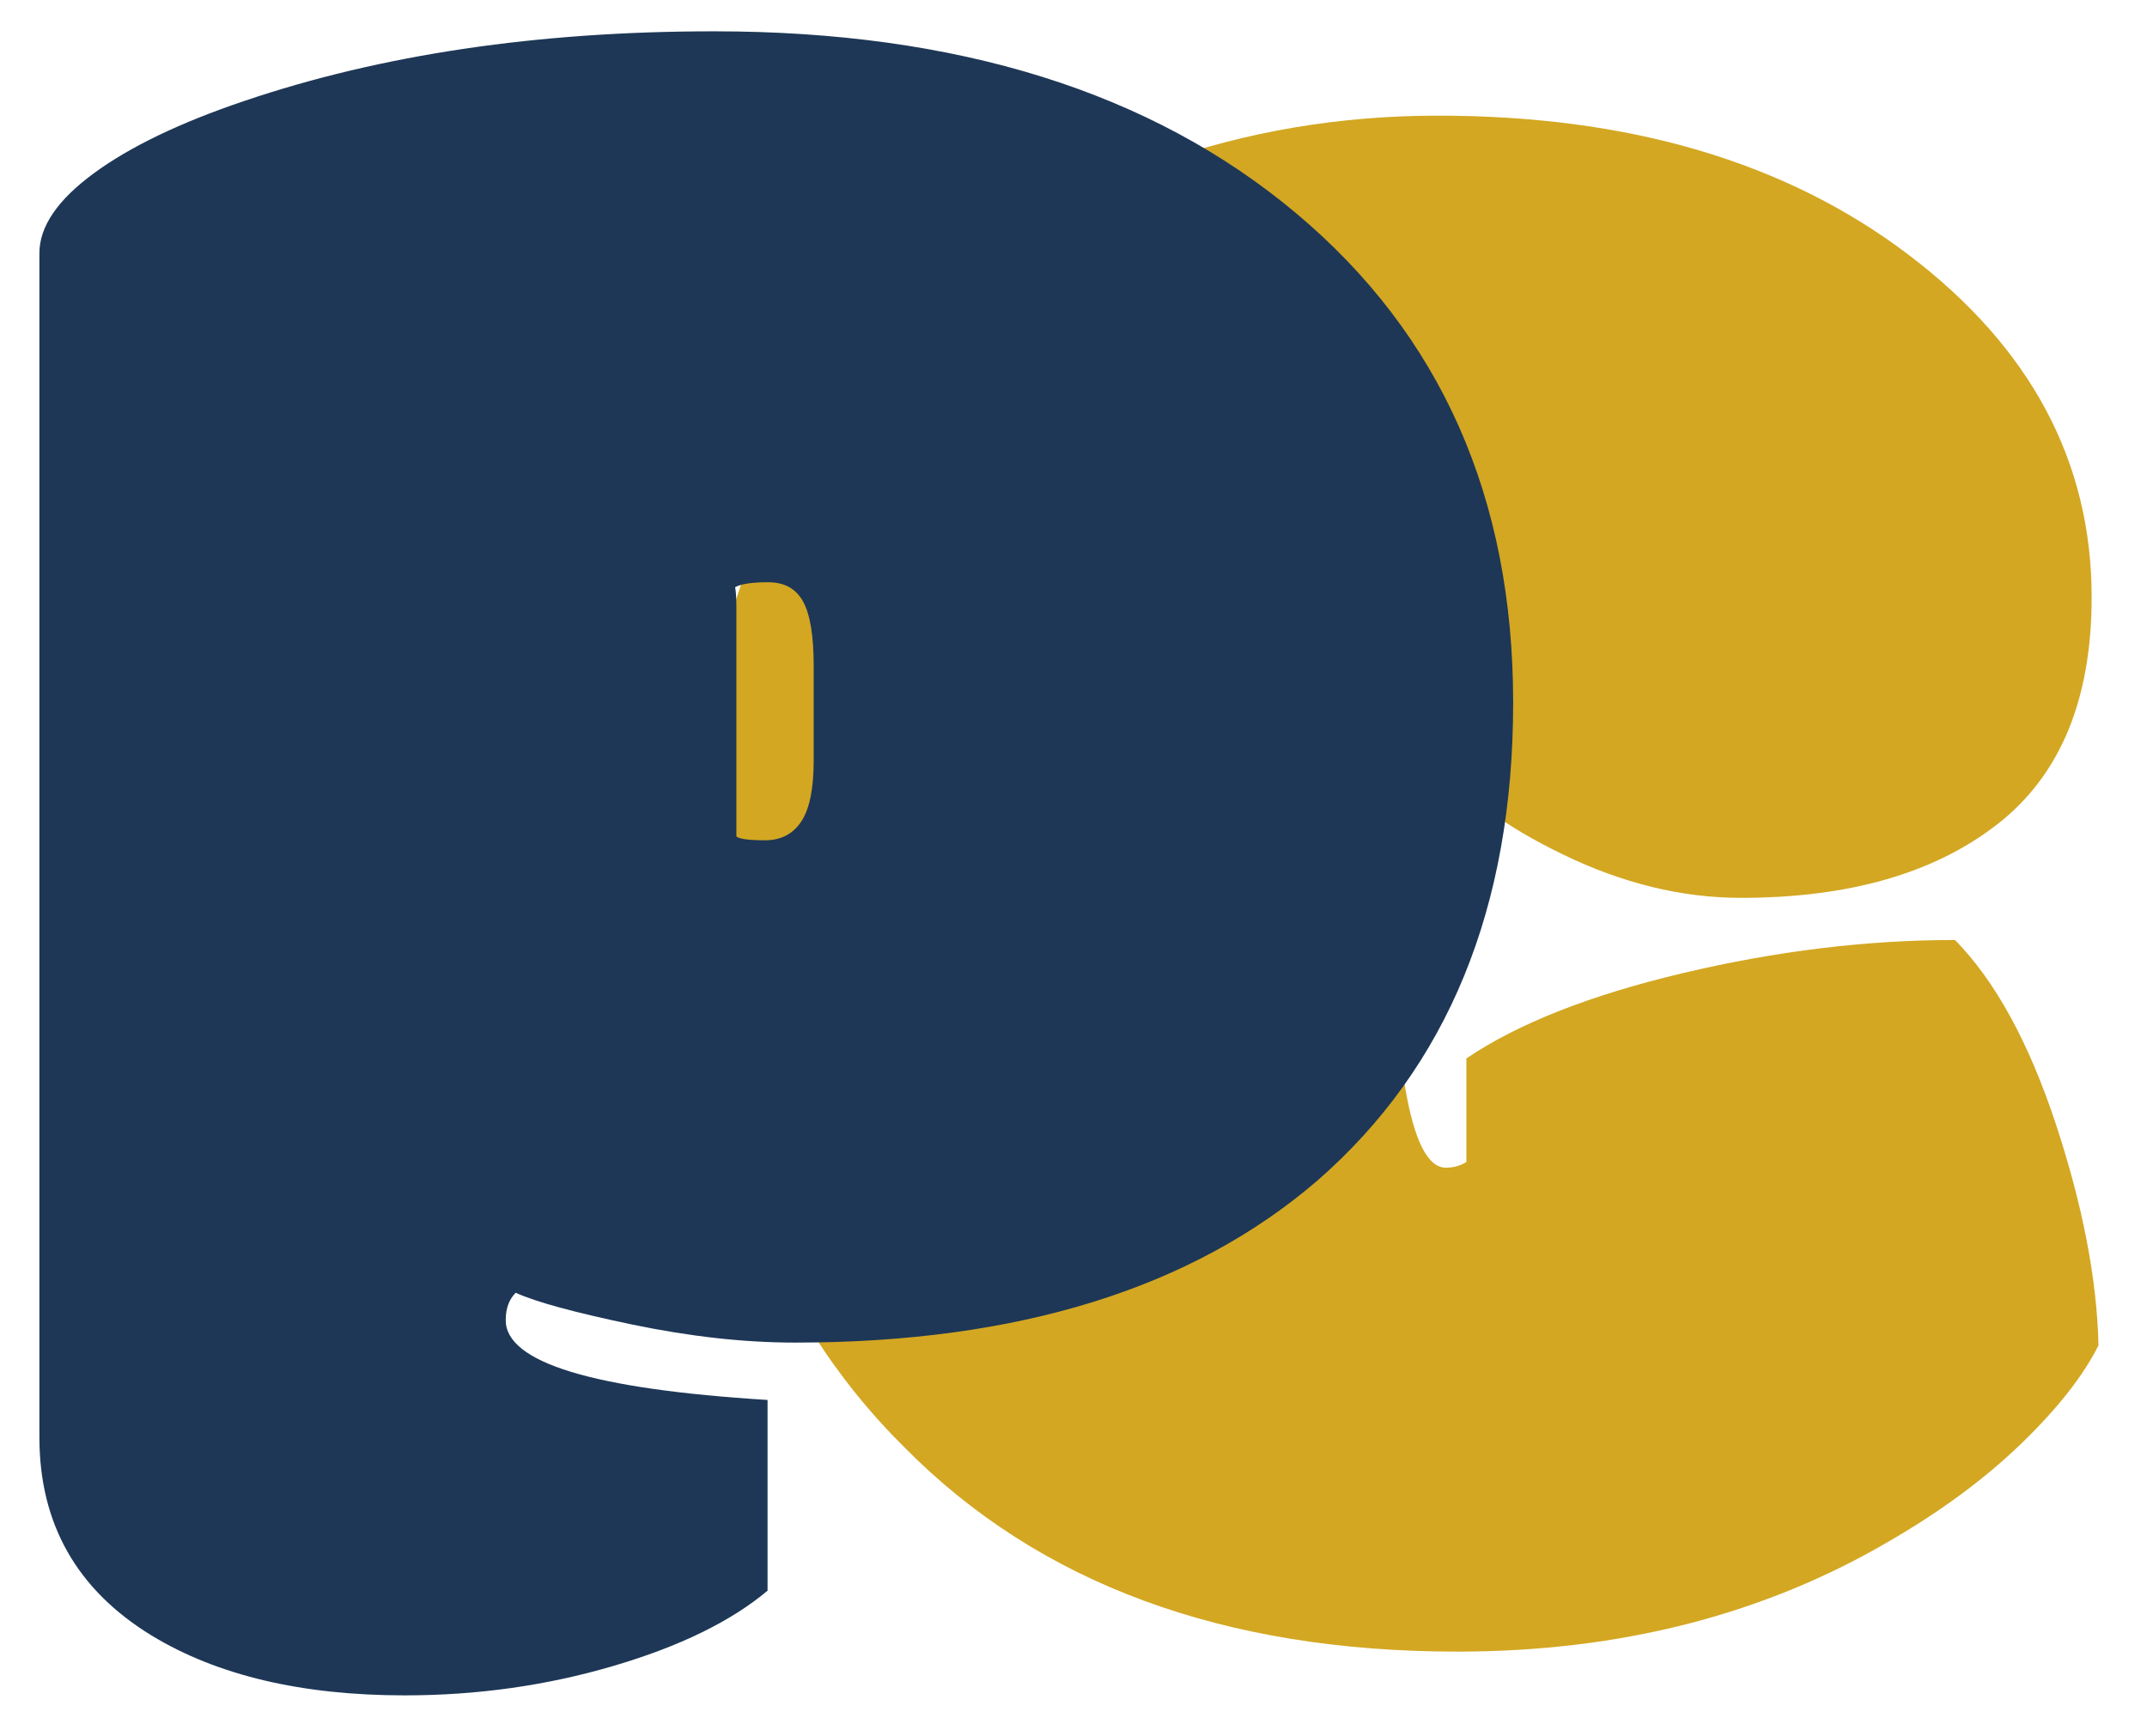 <?xml version="1.0" encoding="utf-8"?>
<!-- Generator: SketchAPI 2022.2.21.0 https://api.sketch.io -->
<svg version="1.1" xmlns="http://www.w3.org/2000/svg" xmlns:xlink="http://www.w3.org/1999/xlink" xmlns:sketchjs="https://sketch.io/dtd/" sketchjs:metadata="eyJuYW1lIjoiMWRiYTBkMjEtODc5NS00ZmFmLWEzOTUtZWQ4OTAwZWUxZTg2LnNrZXRjaHBhZCIsInN1cmZhY2UiOnsibWV0aG9kIjoiZmlsbCIsImJsZW5kIjoibm9ybWFsIiwiZW5hYmxlZCI6dHJ1ZSwib3BhY2l0eSI6MSwidHlwZSI6InBhdHRlcm4iLCJwYXR0ZXJuIjp7InR5cGUiOiJwYXR0ZXJuIiwicmVmbGVjdCI6Im5vLXJlZmxlY3QiLCJyZXBlYXQiOiJyZXBlYXQiLCJzbW9vdGhpbmciOmZhbHNlLCJzcmMiOiJ0cmFuc3BhcmVudExpZ2h0Iiwic3giOjEsInN5IjoxLCJ4MCI6MC41LCJ4MSI6MSwieTAiOjAuNSwieTEiOjF9fSwiY2xpcFBhdGgiOnsiZW5hYmxlZCI6dHJ1ZSwic3R5bGUiOnsic3Ryb2tlU3R5bGUiOiJibGFjayIsImxpbmVXaWR0aCI6MX19LCJkZXNjcmlwdGlvbiI6Ik1hZGUgd2l0aCBTa2V0Y2hwYWQiLCJtZXRhZGF0YSI6e30sImV4cG9ydERQSSI6NzIsImV4cG9ydEZvcm1hdCI6InBuZyIsImV4cG9ydFF1YWxpdHkiOjAuOTUsInVuaXRzIjoicHgiLCJ3aWR0aCI6NjgsImhlaWdodCI6NTUsInBhZ2VzIjpbeyJ3aWR0aCI6NjgsImhlaWdodCI6NTV9XSwidXVpZCI6IjE1ZTM0NjRkLWU0MDgtNGMzYS1iYzk4LTQ3ODRjYWYyYzVjYiJ9" width="68" height="55" viewBox="0 0 68 55">
<g style="mix-blend-mode: source-over;" sketchjs:tool="fancyText" transform="matrix(1,0,0,1,-66,-2.649)">
	<g sketchjs:uid="1">
		<g sketchjs:uid="2" style="paint-order: stroke fill markers;">
			<path d="M 111.794 39.643L 111.794 39.643Q 112.155 39.643 112.444 39.463L 112.444 39.463L 112.444 36.181Q 114.897 34.521 119.315 33.475Q 123.734 32.429 127.919 32.429L 127.919 32.429Q 129.83 34.377 131.111 38.255Q 132.391 42.132 132.464 45.271L 132.464 45.271Q 131.742 46.714 130.029 48.373Q 128.315 50.032 125.898 51.439L 125.898 51.439Q 119.911 54.974 112.155 54.974L 112.155 54.974Q 101.045 54.974 94.66 48.517L 94.66 48.517Q 88.059 41.988 88.059 30.427Q 88.059 18.866 95.274 12.265L 95.274 12.265Q 98.448 9.307 102.668 7.81Q 106.889 6.313 111.542 6.313L 111.542 6.313Q 120.632 6.313 126.44 10.714Q 132.247 15.115 132.247 21.571L 132.247 21.571Q 132.247 26.441 129.253 28.768Q 126.259 31.094 121.137 31.094L 121.137 31.094Q 118.323 31.094 115.474 29.706Q 112.624 28.317 112.083 27.09L 112.083 27.09Q 112.083 24.133 112.191 22.437L 112.191 22.437Q 112.119 22.401 111.939 22.401L 111.939 22.401L 111.686 22.401Q 111.145 22.401 110.839 22.708Q 110.532 23.014 110.297 23.988Q 110.063 24.962 110.063 29.291L 110.063 29.291Q 110.063 39.643 111.794 39.643Z" sketchjs:uid="3" style="fill: #d3a722;"/>
		</g>
	</g>
</g>
<g style="mix-blend-mode: source-over;" sketchjs:tool="fancyText" transform="matrix(1,0,0,1,-288,-6)">
	<g sketchjs:uid="1">
		<g sketchjs:uid="2" style="paint-order: stroke fill markers;">
			<path d="M 311.323 25.276L 311.323 32.502Q 311.481 32.621 312.231 32.621Q 312.981 32.621 313.376 32.029Q 313.771 31.436 313.771 30.094L 313.771 30.094L 313.771 27.092Q 313.771 25.671 313.436 25.059Q 313.1 24.446 312.33 24.446Q 311.56 24.446 311.283 24.604L 311.283 24.604Q 311.323 24.802 311.323 25.276L 311.323 25.276ZZM 312.31 50.352L 312.31 50.352L 312.31 56.394Q 310.573 57.855 307.413 58.783Q 304.254 59.711 300.819 59.711L 300.819 59.711Q 295.922 59.711 292.802 57.815L 292.802 57.815Q 289.248 55.643 289.248 51.536L 289.248 51.536L 289.248 14.021Q 289.248 12.758 290.966 11.494Q 292.684 10.23 295.724 9.203L 295.724 9.203Q 302.24 6.992 310.612 6.992L 310.612 6.992Q 322.182 6.992 329.054 12.758Q 335.925 18.523 335.925 28.257Q 335.925 37.991 329.725 43.402L 329.725 43.402Q 323.762 48.535 313.179 48.535L 313.179 48.535Q 310.77 48.535 308.025 47.963Q 305.281 47.39 304.333 46.956L 304.333 46.956Q 304.017 47.272 304.017 47.824L 304.017 47.824Q 304.017 49.838 312.31 50.352Z" sketchjs:uid="3" style="fill: #1e3756;"/>
		</g>
	</g>
</g>
</svg>